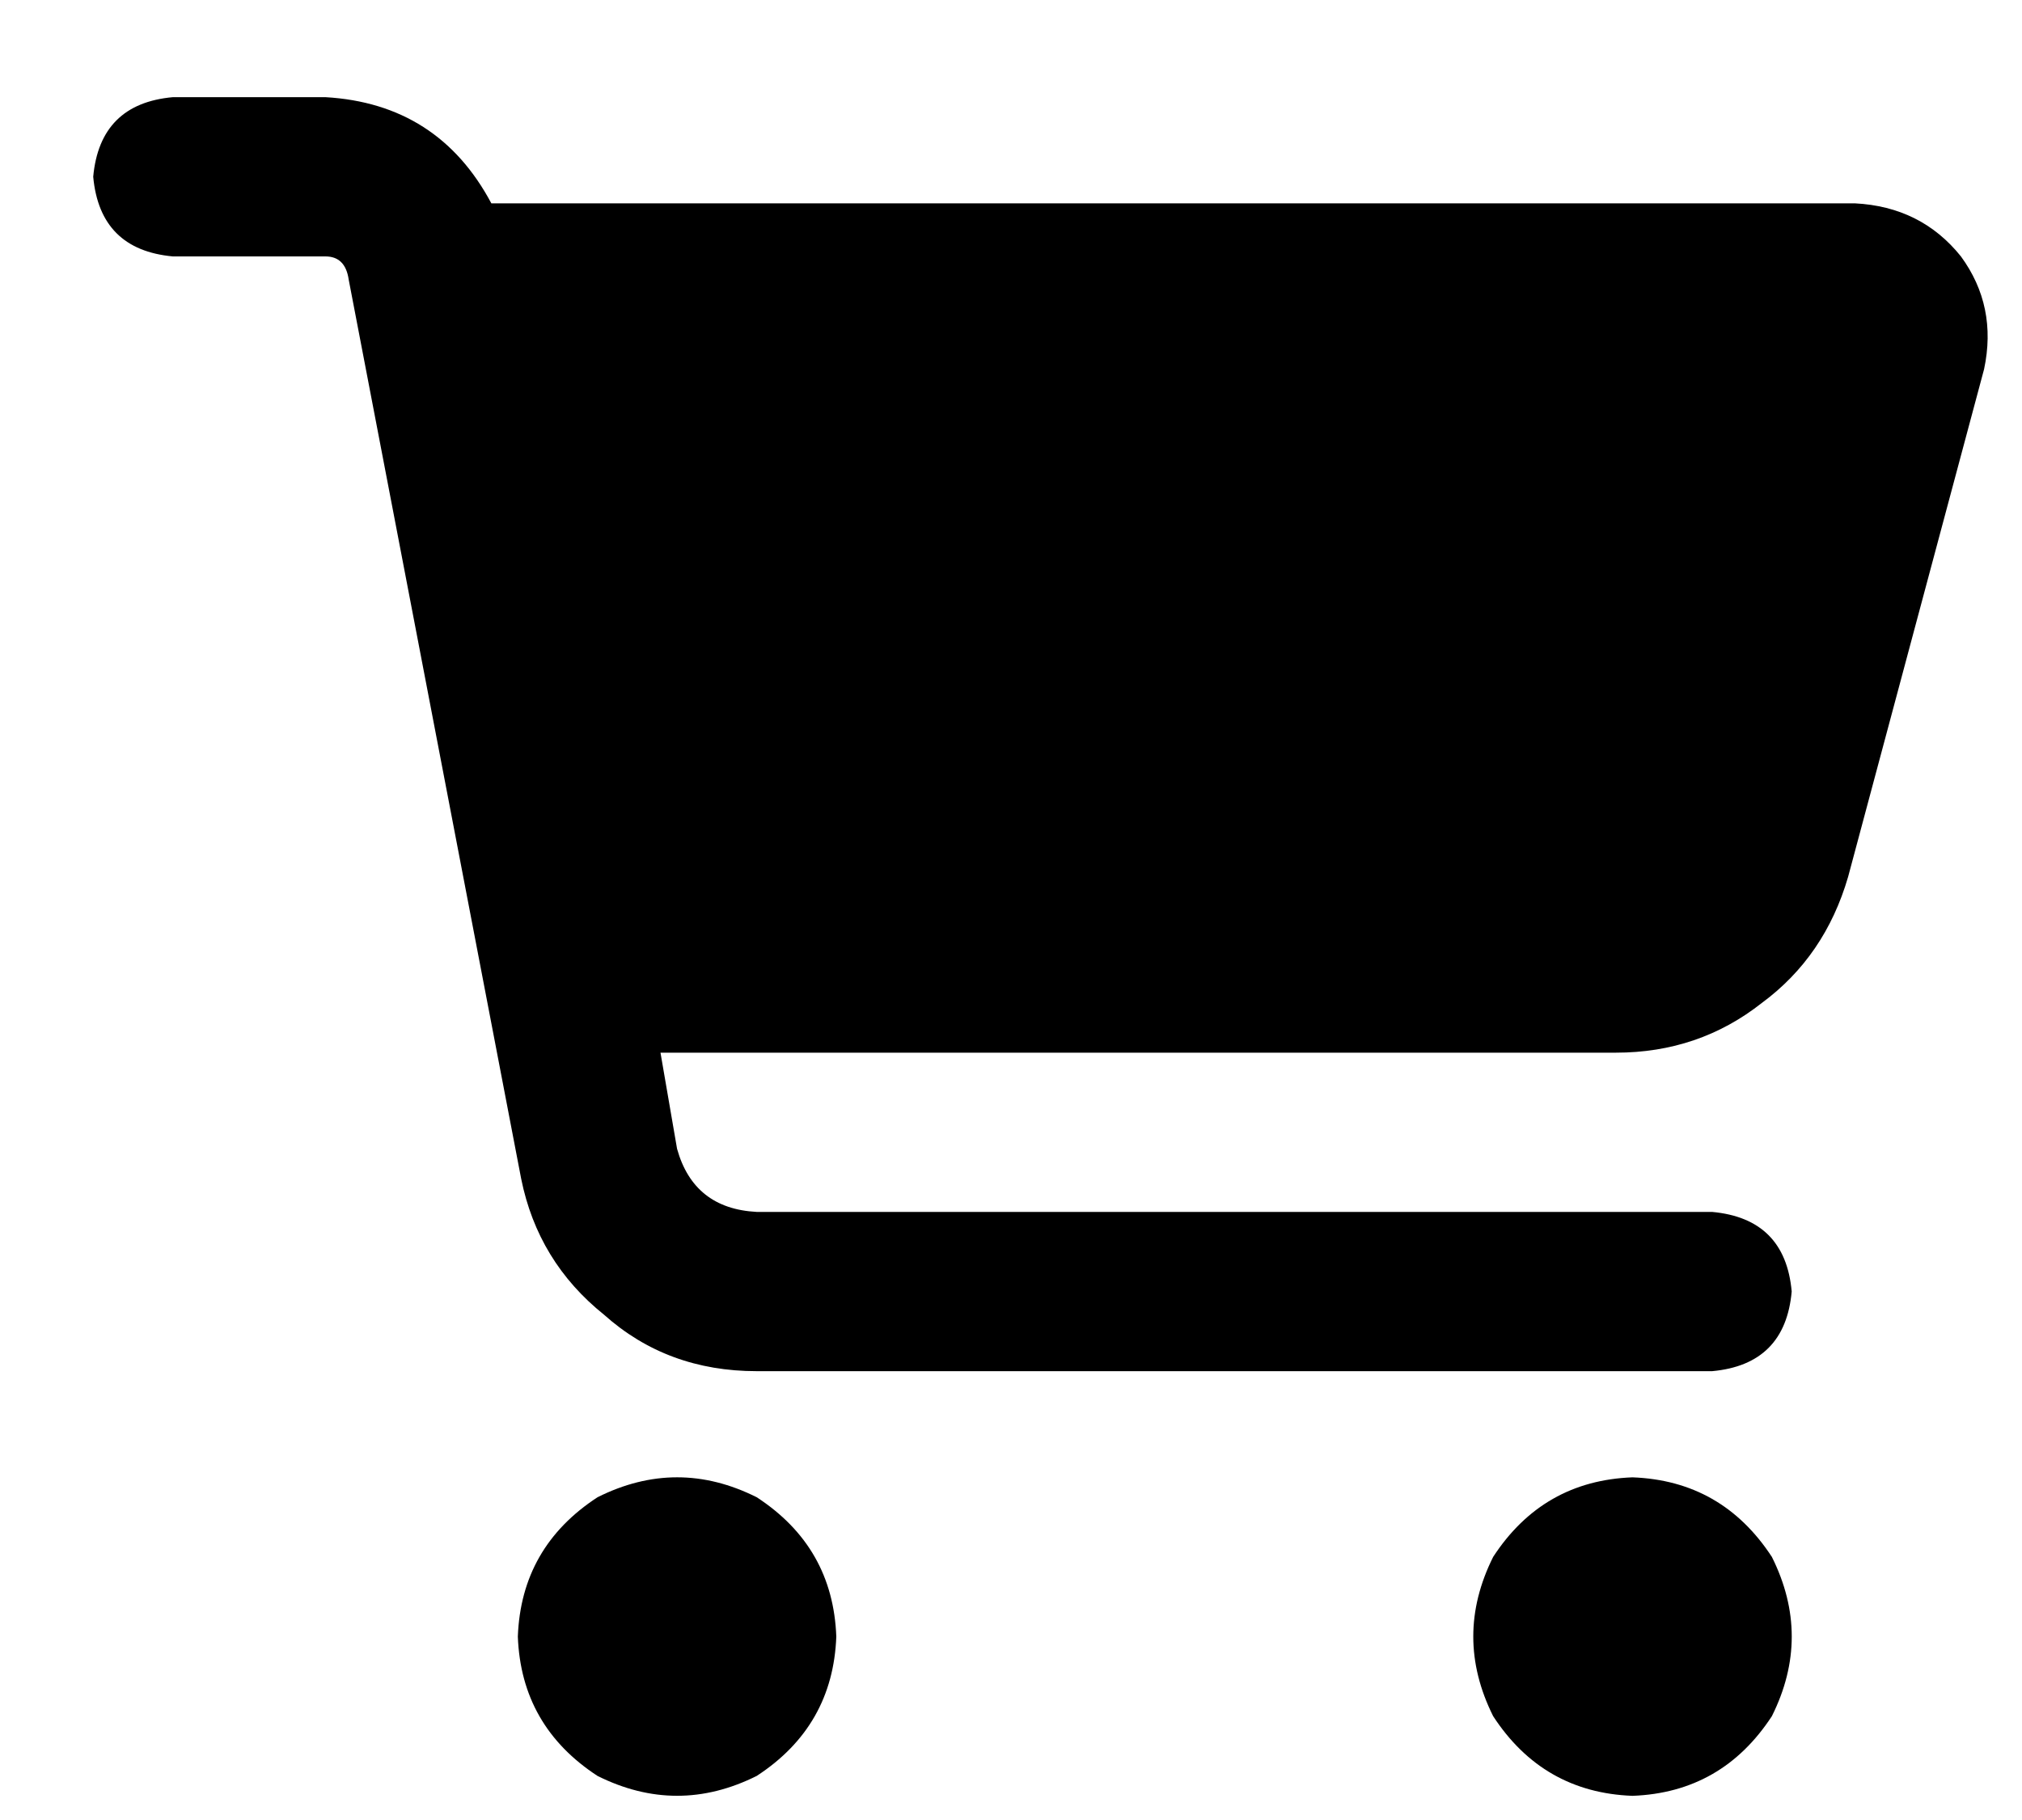 <svg width="20" height="18" viewBox="0 0 20 18" fill="none" xmlns="http://www.w3.org/2000/svg">
    <path d="M0.922 1.748C0.966 1.267 1.229 1.004 1.71 0.961H3.219C3.963 1.004 4.51 1.354 4.86 2.011H18.346C18.783 2.033 19.133 2.208 19.396 2.536C19.636 2.864 19.713 3.236 19.625 3.651L18.28 8.672C18.127 9.197 17.843 9.612 17.427 9.919C17.011 10.247 16.53 10.411 15.983 10.411H6.533L6.697 11.362C6.807 11.756 7.069 11.964 7.485 11.986H16.935C17.416 12.03 17.679 12.292 17.722 12.773C17.679 13.255 17.416 13.517 16.935 13.561H7.485C6.894 13.561 6.391 13.375 5.975 13.003C5.538 12.653 5.265 12.204 5.155 11.658L3.449 2.765C3.427 2.612 3.35 2.536 3.219 2.536H1.71C1.229 2.492 0.966 2.229 0.922 1.748ZM5.122 16.186C5.144 15.595 5.407 15.136 5.91 14.808C6.435 14.545 6.96 14.545 7.485 14.808C7.988 15.136 8.25 15.595 8.272 16.186C8.25 16.776 7.988 17.236 7.485 17.564C6.96 17.826 6.435 17.826 5.91 17.564C5.407 17.236 5.144 16.776 5.122 16.186ZM16.147 14.611C16.738 14.633 17.197 14.895 17.526 15.398C17.788 15.923 17.788 16.448 17.526 16.973C17.197 17.476 16.738 17.739 16.147 17.761C15.557 17.739 15.097 17.476 14.769 16.973C14.507 16.448 14.507 15.923 14.769 15.398C15.097 14.895 15.557 14.633 16.147 14.611Z" fill="black"/>
</svg>
